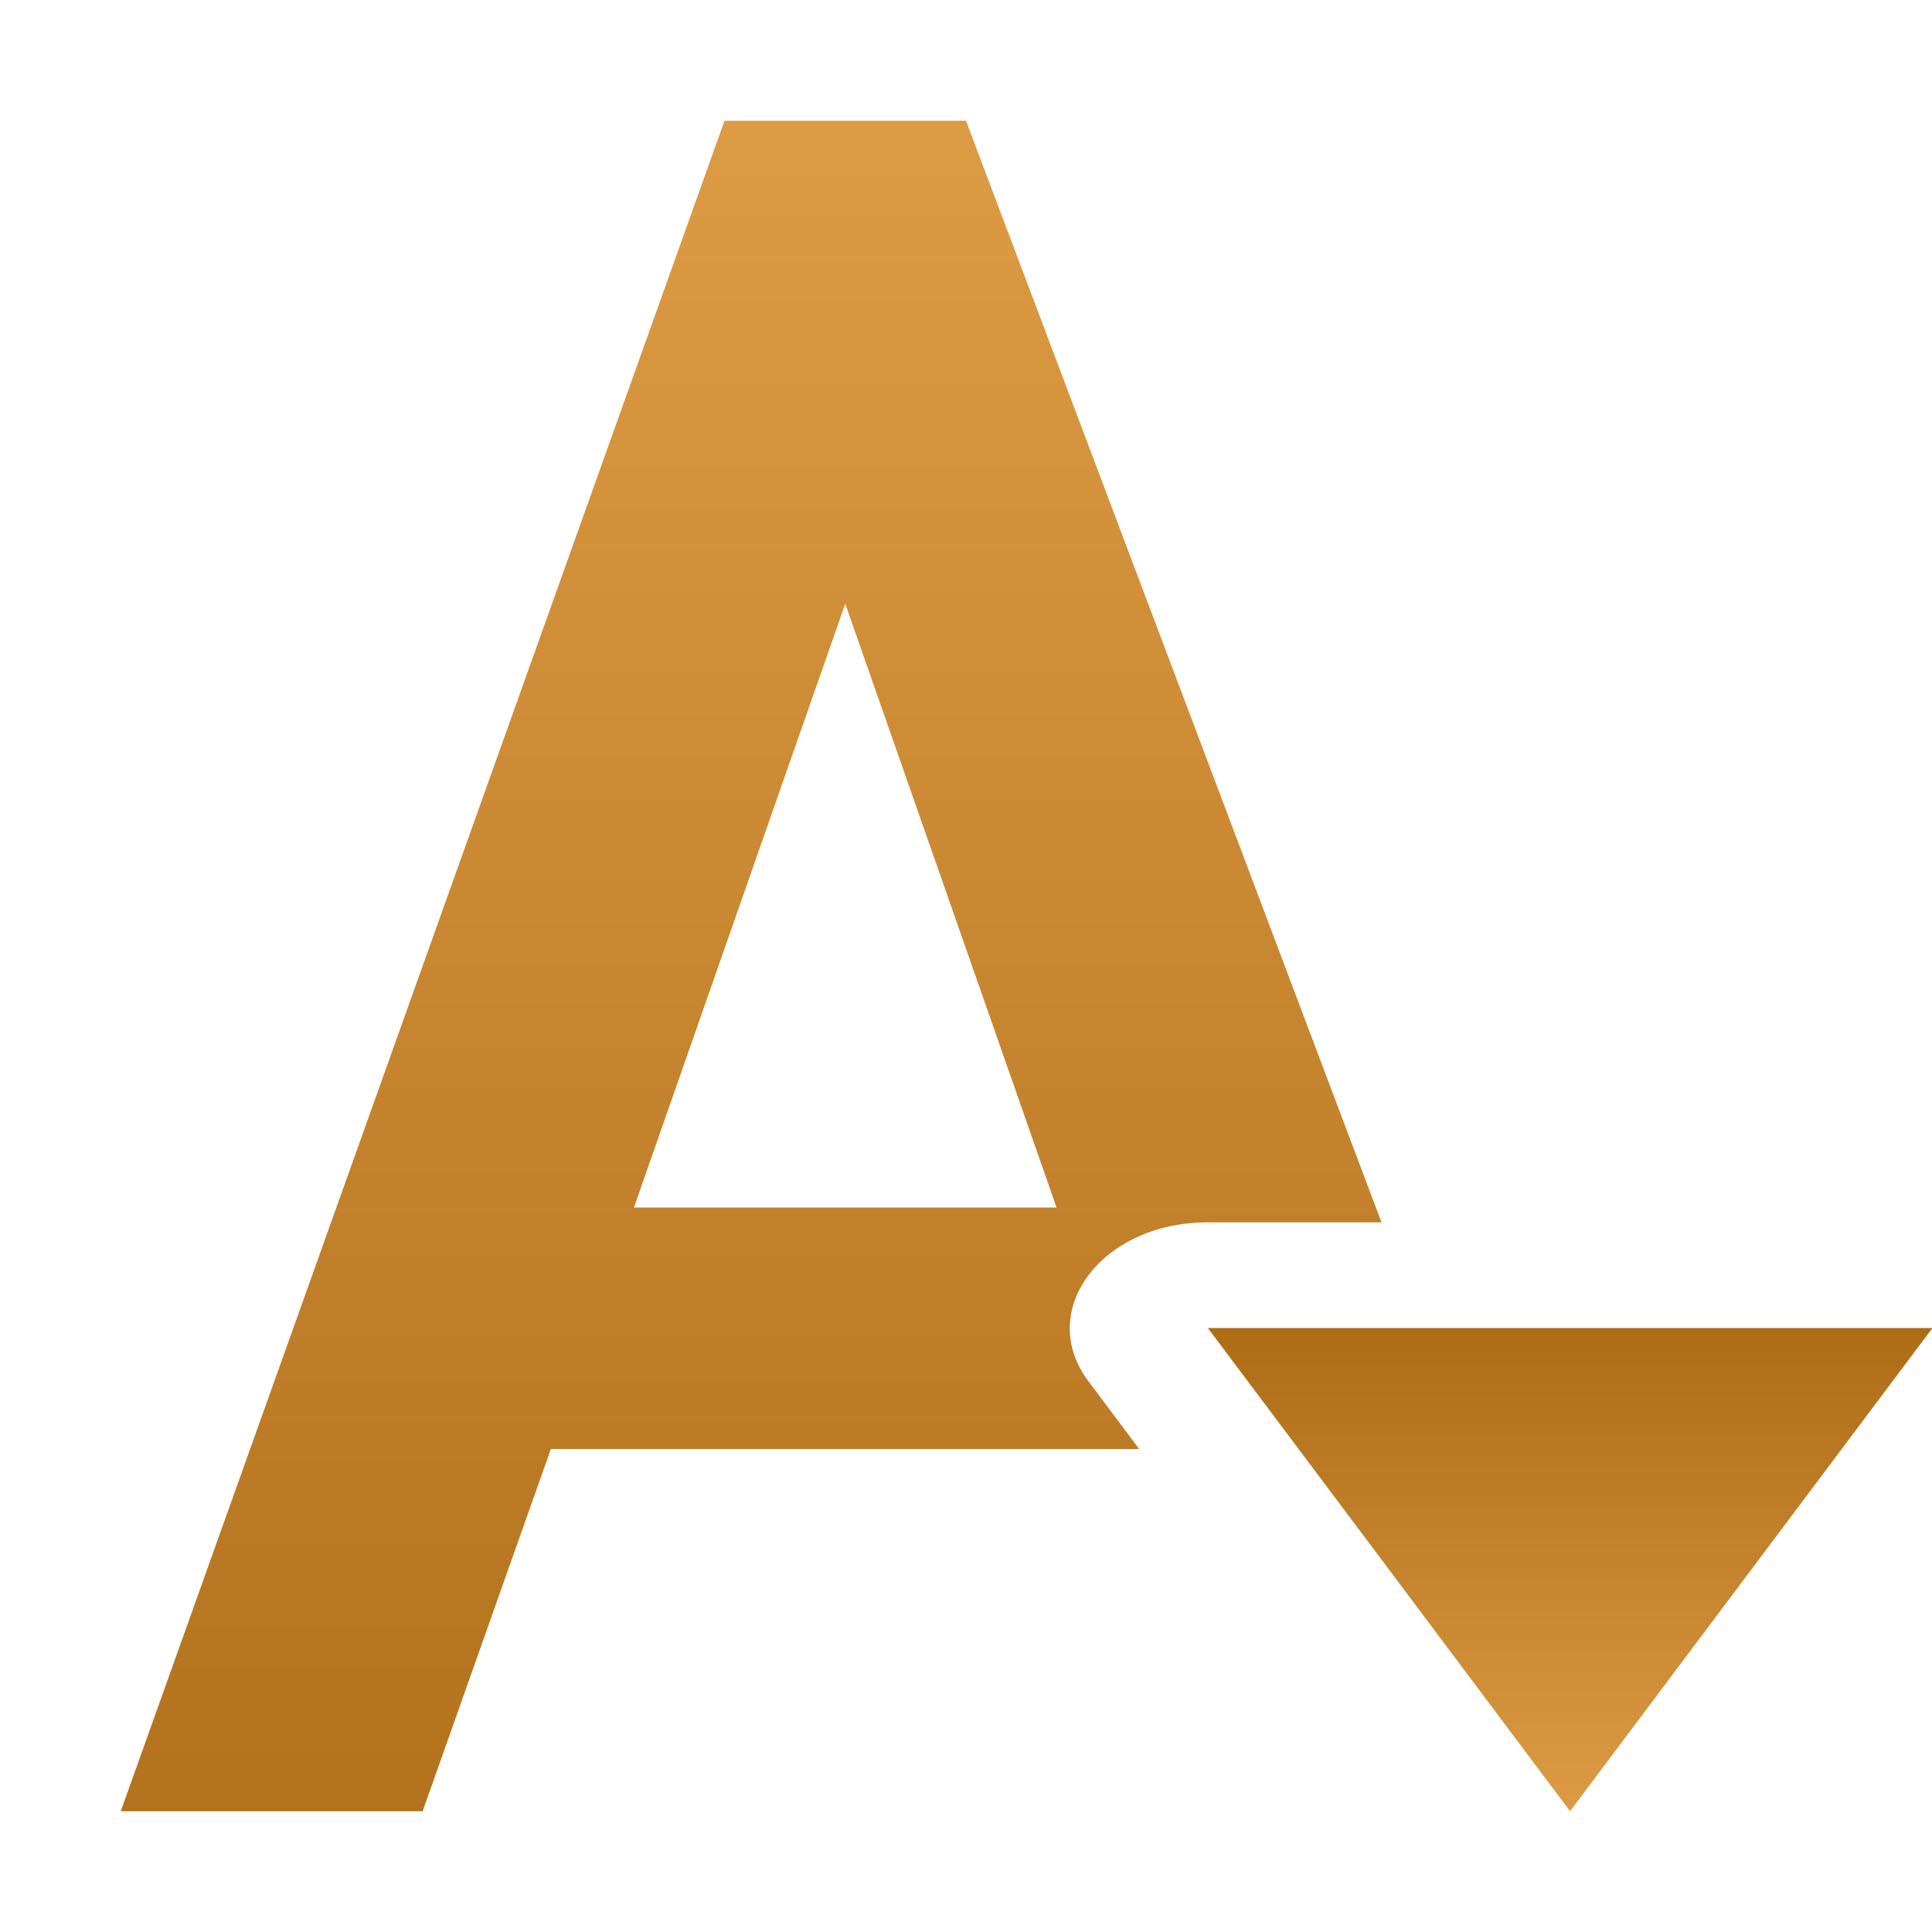 <svg xmlns="http://www.w3.org/2000/svg" width="16" height="16" version="1.1">
 <defs>
  <style id="current-color-scheme" type="text/css">
    .ColorScheme-Text { color: #d3dae3; } .ColorScheme-Highlight { color:#5294e2; }
  </style>
  <linearGradient id="arrongin" x1="0%" x2="0%" y1="0%" y2="100%">
    <stop offset="0%" style="stop-color:#dd9b44; stop-opacity:1"/>
    <stop offset="100%" style="stop-color:#ad6c16; stop-opacity:1"/>
  </linearGradient>
 </defs>
  <path fill="url(#arrongin)" class="ColorScheme-Text" d="M 6,1 1,15 H 3.5 L 4.562,12 H 9.434 L 9.014,11.439 C 8.575,10.855 9.123,10.123 10,10.123 h 1.441 L 8,1 Z m 1,4 1.75,5 h -3.5 z m 2.441,7.01 c -0.008,-0.01 0,0 0,0 z"/>
  <path fill="url(#arrongin)" class="ColorScheme-Text" d="m 12.983,0.149 1.753,3.036 1.753,3.036 -3.505,-1e-7 -3.505,-1e-7 1.753,-3.036 z" transform="matrix(0.856,0,0,-0.659,1.889,15.098)"/>
</svg>
